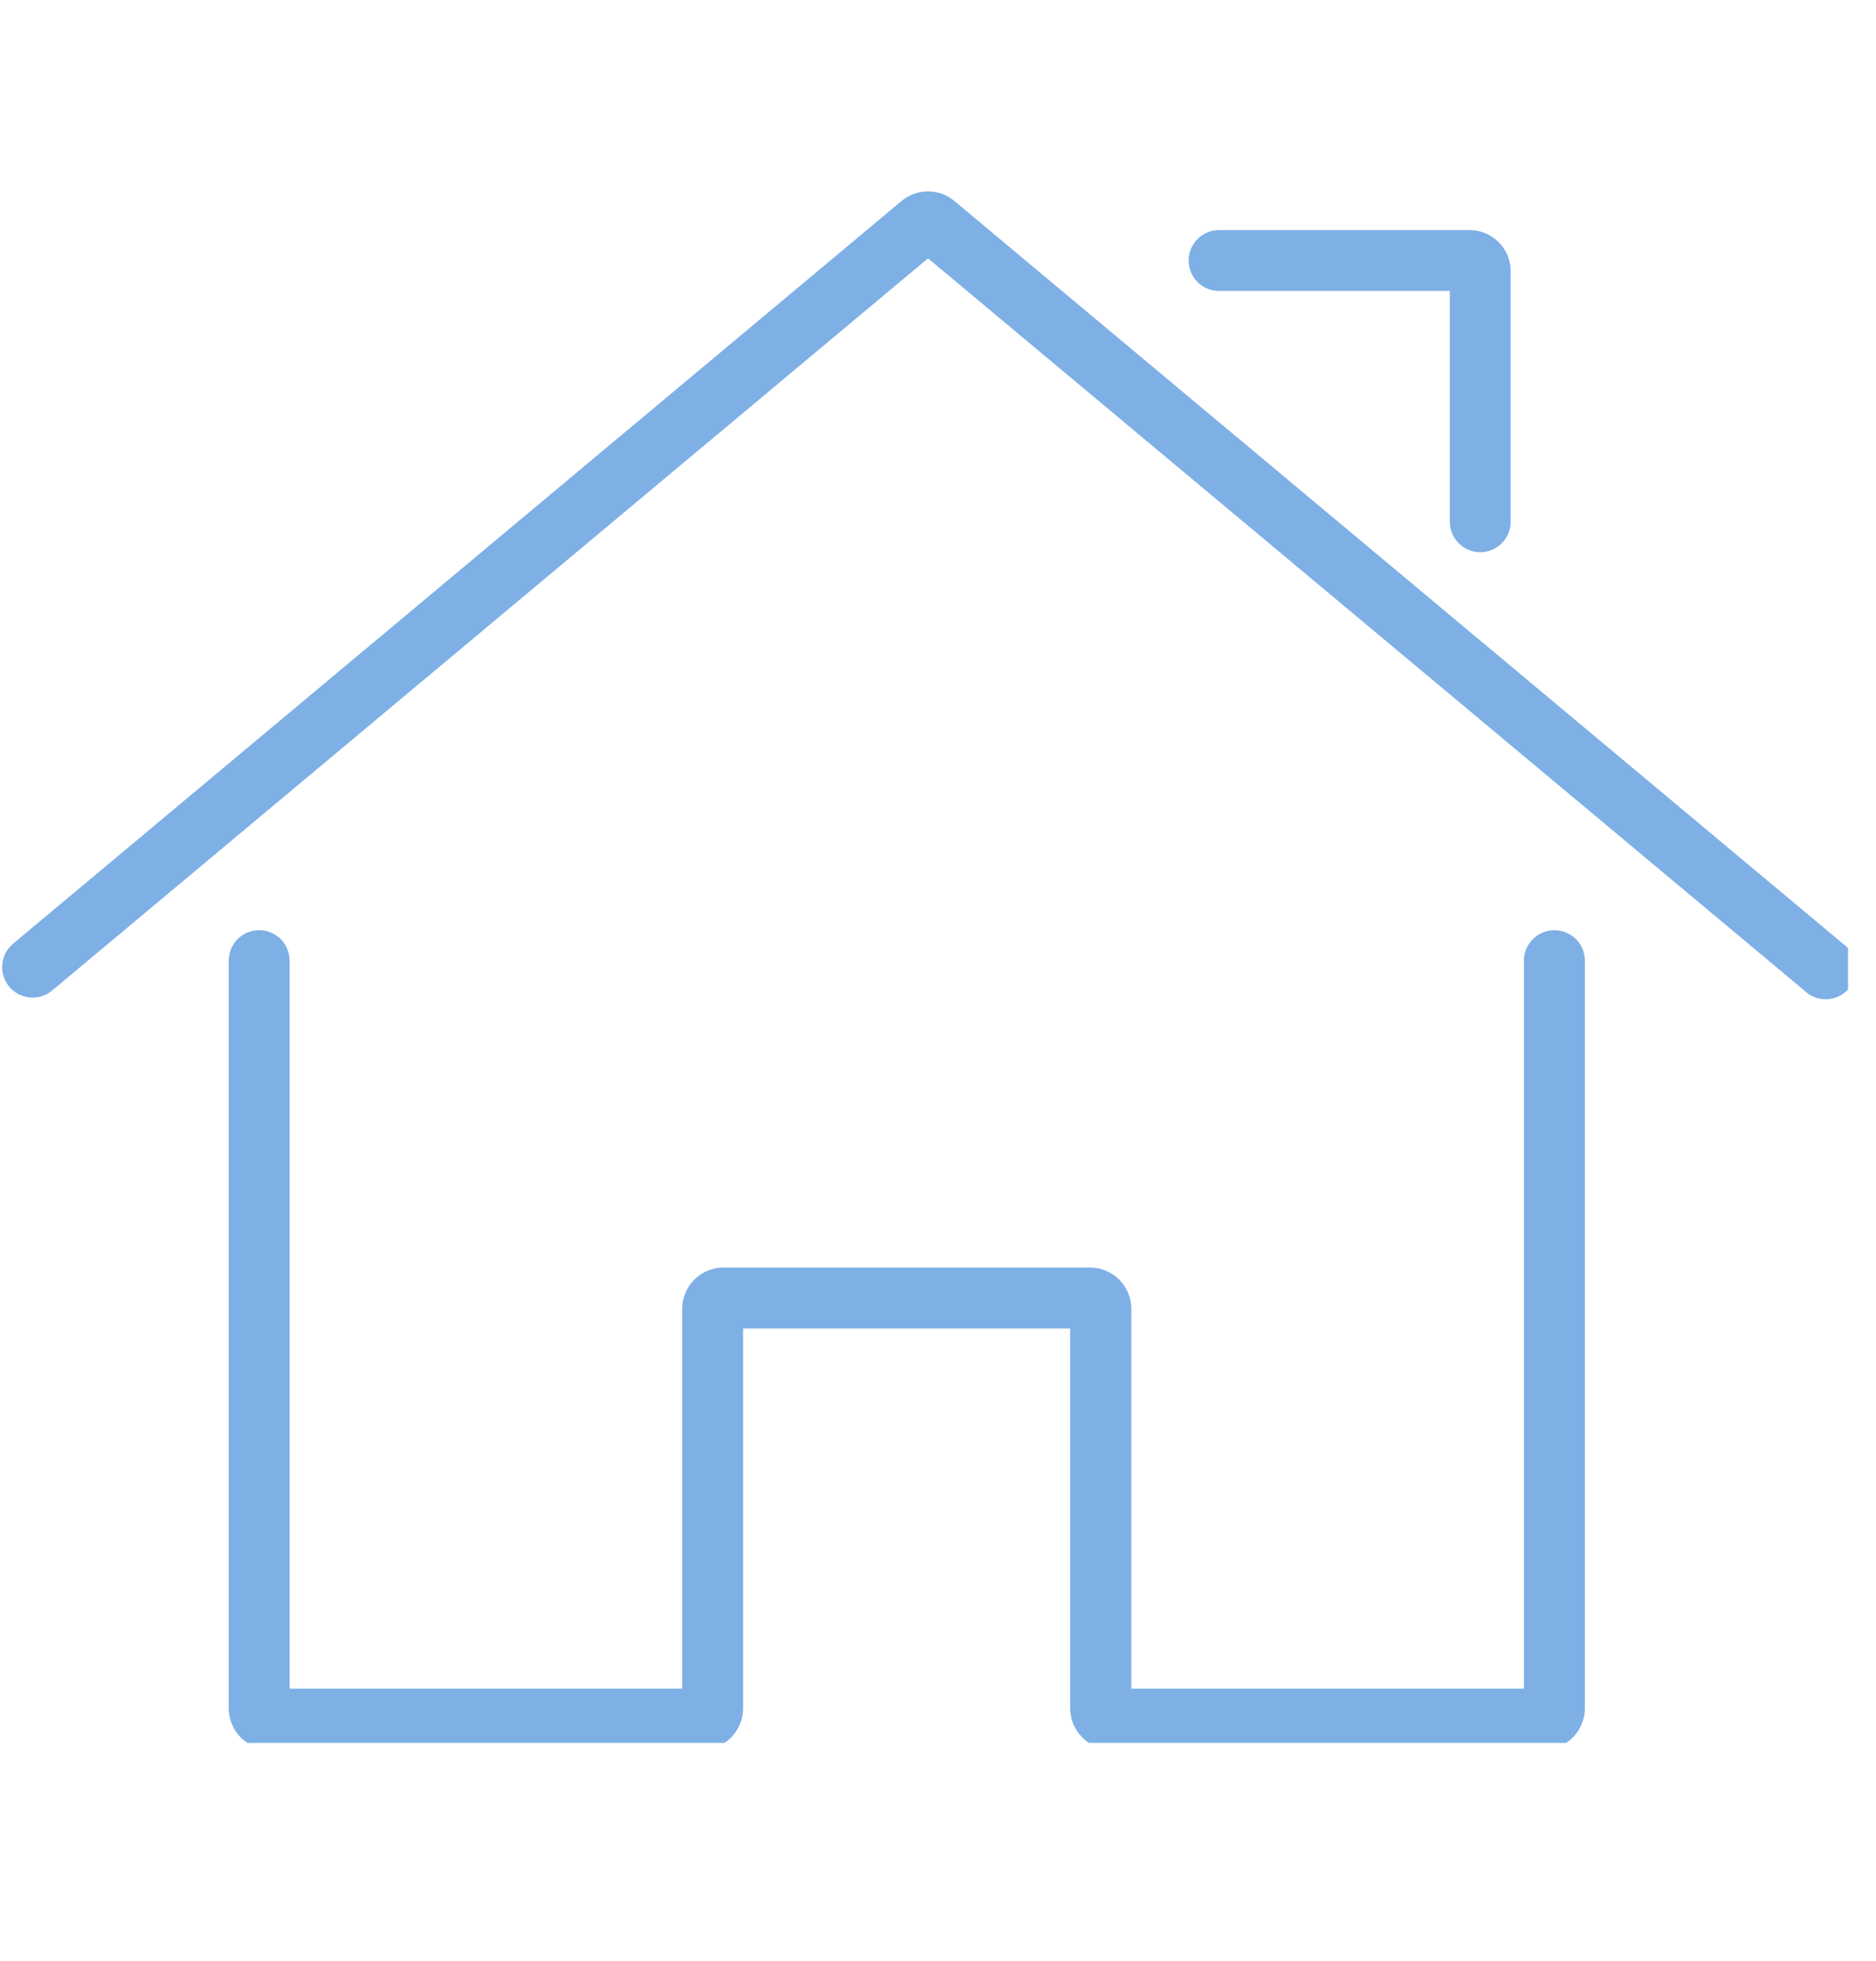<svg xmlns="http://www.w3.org/2000/svg" xmlns:xlink="http://www.w3.org/1999/xlink" width="89" zoomAndPan="magnify" viewBox="0 0 66.75 69.75" height="93" preserveAspectRatio="xMidYMid meet" version="1.0"><defs><clipPath id="6c5d8dcf52"><path d="M 0 6.691 L 65.754 6.691 L 65.754 61.984 L 0 61.984 Z M 0 6.691 " clip-rule="nonzero"/></clipPath></defs><g clip-path="url(#6c5d8dcf52)"><path fill="#7eb0e6" d="M 38.078 60.758 L 38.078 47.246 L 26.441 47.246 L 26.441 60.754 C 26.441 60.949 26.402 61.137 26.328 61.316 C 26.254 61.496 26.148 61.652 26.012 61.793 C 25.875 61.93 25.719 62.035 25.539 62.109 C 25.359 62.184 25.172 62.223 24.98 62.223 L 9.602 62.223 C 9.41 62.223 9.223 62.184 9.043 62.109 C 8.863 62.035 8.703 61.93 8.566 61.793 C 8.43 61.656 8.324 61.496 8.25 61.316 C 8.176 61.137 8.137 60.953 8.137 60.758 L 8.137 34.164 C 8.137 34.023 8.164 33.883 8.219 33.75 C 8.273 33.617 8.352 33.5 8.453 33.398 C 8.555 33.297 8.672 33.219 8.805 33.164 C 8.938 33.109 9.078 33.082 9.219 33.082 C 9.363 33.082 9.504 33.109 9.637 33.164 C 9.77 33.219 9.887 33.297 9.988 33.398 C 10.09 33.5 10.168 33.617 10.223 33.75 C 10.277 33.883 10.305 34.023 10.305 34.164 L 10.305 60.055 L 24.273 60.055 L 24.273 46.547 C 24.273 46.352 24.312 46.164 24.387 45.984 C 24.461 45.805 24.566 45.648 24.703 45.508 C 24.84 45.371 25 45.266 25.18 45.191 C 25.359 45.117 25.547 45.078 25.738 45.078 L 38.789 45.078 C 38.98 45.078 39.168 45.117 39.348 45.191 C 39.527 45.266 39.688 45.371 39.824 45.508 C 39.961 45.648 40.066 45.805 40.141 45.984 C 40.215 46.164 40.254 46.352 40.254 46.547 L 40.254 60.055 L 54.223 60.055 L 54.223 34.164 C 54.223 34.023 54.25 33.883 54.305 33.75 C 54.363 33.617 54.441 33.5 54.543 33.398 C 54.645 33.297 54.762 33.219 54.895 33.164 C 55.027 33.109 55.164 33.082 55.309 33.082 C 55.449 33.082 55.59 33.109 55.723 33.164 C 55.855 33.219 55.973 33.297 56.074 33.398 C 56.176 33.5 56.254 33.617 56.309 33.75 C 56.363 33.883 56.391 34.023 56.391 34.164 L 56.391 60.758 C 56.391 60.953 56.352 61.137 56.277 61.316 C 56.203 61.496 56.098 61.656 55.961 61.793 C 55.824 61.93 55.664 62.035 55.484 62.109 C 55.305 62.184 55.121 62.223 54.926 62.223 L 39.547 62.223 C 39.352 62.223 39.164 62.184 38.984 62.109 C 38.805 62.035 38.648 61.93 38.512 61.793 C 38.371 61.656 38.266 61.496 38.191 61.316 C 38.117 61.137 38.082 60.953 38.078 60.758 Z M 64.191 35.219 C 64.297 35.328 64.422 35.41 64.566 35.465 C 64.707 35.52 64.852 35.543 65.004 35.535 C 65.156 35.531 65.301 35.492 65.438 35.426 C 65.574 35.359 65.691 35.266 65.789 35.148 C 65.887 35.031 65.957 34.898 66 34.754 C 66.039 34.609 66.051 34.461 66.031 34.309 C 66.012 34.156 65.961 34.016 65.879 33.887 C 65.801 33.758 65.699 33.648 65.574 33.562 L 33.957 7.148 C 33.688 6.922 33.375 6.809 33.02 6.809 C 32.664 6.809 32.352 6.922 32.078 7.148 L 0.465 33.562 C 0.355 33.656 0.266 33.766 0.199 33.891 C 0.133 34.02 0.094 34.156 0.082 34.297 C 0.066 34.441 0.082 34.582 0.125 34.719 C 0.168 34.855 0.234 34.98 0.328 35.09 C 0.422 35.199 0.531 35.289 0.656 35.355 C 0.785 35.422 0.918 35.461 1.062 35.473 C 1.207 35.488 1.348 35.473 1.484 35.43 C 1.621 35.387 1.742 35.32 1.855 35.227 L 33.02 9.188 Z M 43.379 10.348 L 51.586 10.348 L 51.586 18.555 C 51.586 18.699 51.613 18.836 51.668 18.969 C 51.723 19.102 51.801 19.219 51.902 19.32 C 52.004 19.422 52.121 19.5 52.254 19.555 C 52.387 19.609 52.523 19.641 52.668 19.641 C 52.812 19.641 52.949 19.609 53.082 19.555 C 53.215 19.5 53.332 19.422 53.434 19.32 C 53.535 19.219 53.613 19.102 53.668 18.969 C 53.723 18.836 53.75 18.699 53.75 18.555 L 53.75 9.648 C 53.75 9.453 53.715 9.266 53.641 9.086 C 53.566 8.906 53.457 8.75 53.32 8.609 C 53.184 8.473 53.023 8.367 52.848 8.293 C 52.668 8.219 52.48 8.184 52.285 8.18 L 43.379 8.18 C 43.234 8.18 43.094 8.207 42.961 8.266 C 42.828 8.32 42.711 8.398 42.609 8.5 C 42.508 8.602 42.43 8.719 42.375 8.852 C 42.32 8.984 42.293 9.121 42.293 9.266 C 42.293 9.41 42.32 9.547 42.375 9.68 C 42.43 9.812 42.508 9.93 42.609 10.031 C 42.711 10.133 42.828 10.211 42.961 10.266 C 43.094 10.32 43.234 10.348 43.379 10.348 Z M 43.379 10.348 " fill-opacity="1" fill-rule="nonzero"/></g></svg>